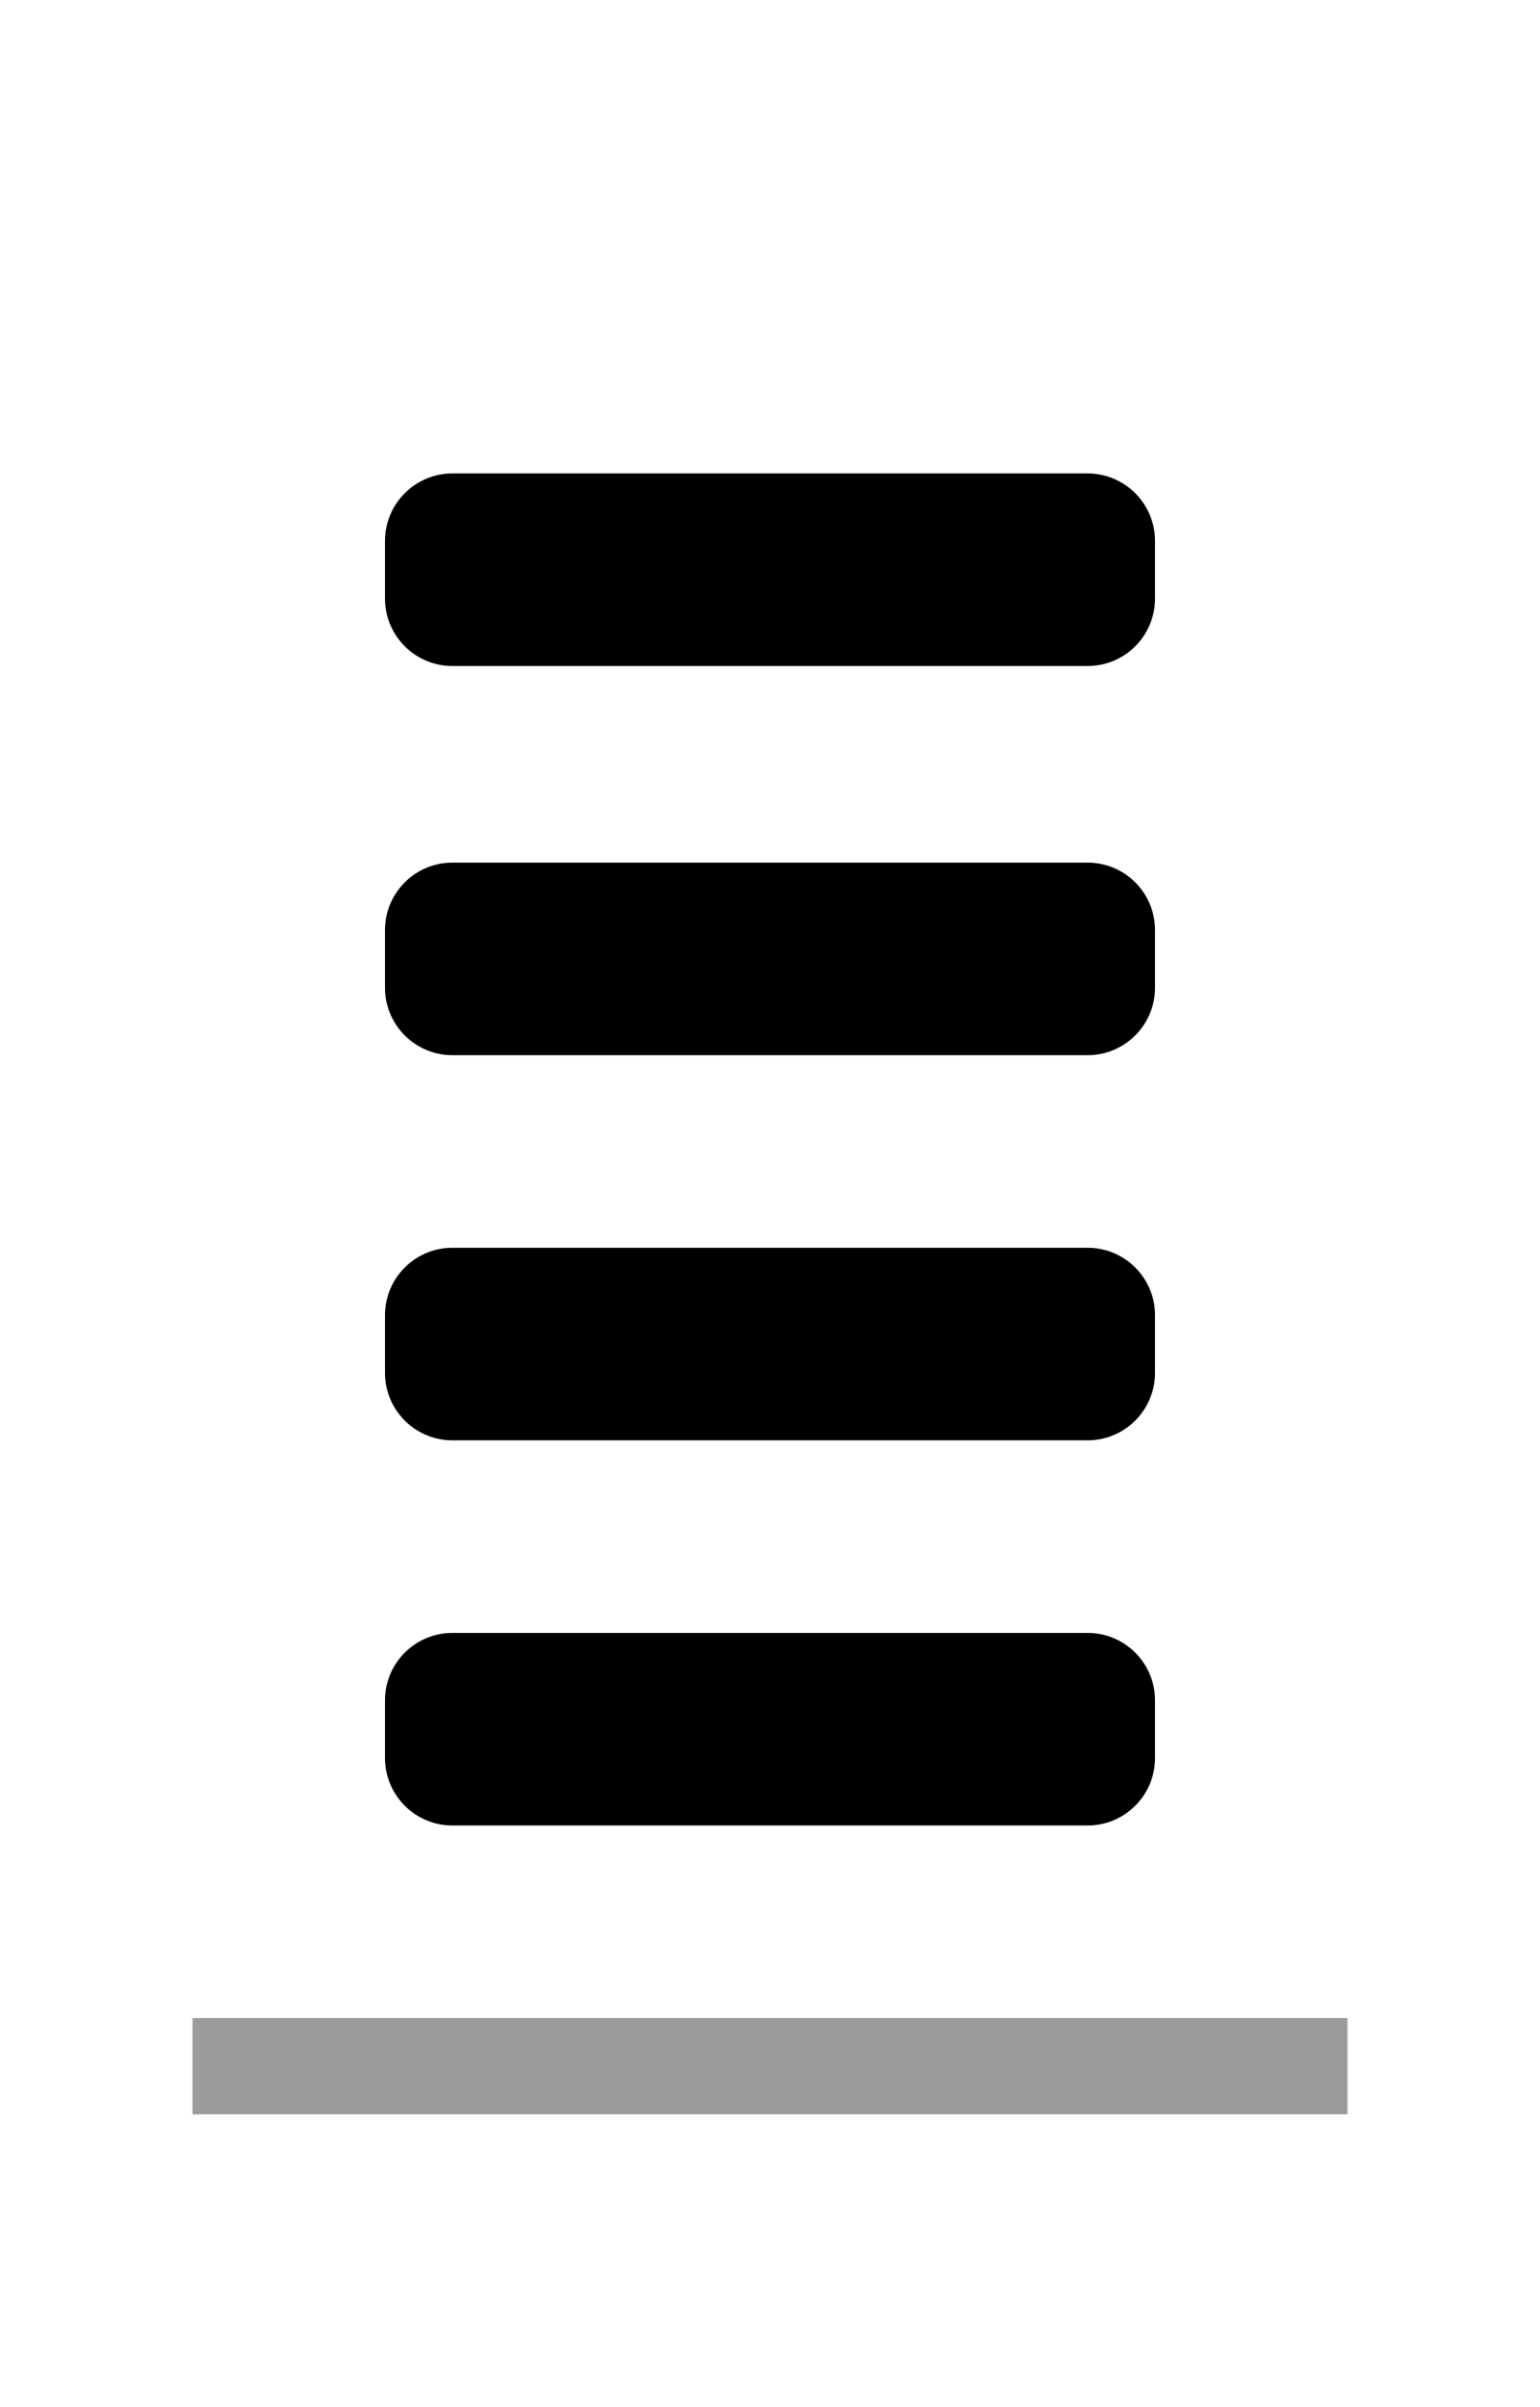 <?xml version="1.0" encoding="UTF-8" standalone="no"?><!DOCTYPE svg PUBLIC "-//W3C//DTD SVG 1.1//EN" "http://www.w3.org/Graphics/SVG/1.1/DTD/svg11.dtd"><svg width="100%" height="100%" viewBox="0 0 16 25" version="1.1" xmlns="http://www.w3.org/2000/svg" xmlns:xlink="http://www.w3.org/1999/xlink" xml:space="preserve" xmlns:serif="http://www.serif.com/" style="fill-rule:evenodd;clip-rule:evenodd;stroke-linejoin:round;stroke-miterlimit:2;"><g id="estimate-4"><path id="Rectangle" d="M16,2.959l0,20c0,1.103 -0.896,2 -2,2l-12,-0c-1.104,-0 -2,-0.897 -2,-2l0,-20c0,-1.104 0.896,-2 2,-2l12,-0c1.104,-0 2,0.896 2,2Z" style="fill:#4a4a4a;fill-opacity:0;"/><path id="Rectangle1" serif:id="Rectangle" d="M12,9.659l0,0.6c0,0.386 -0.314,0.7 -0.7,0.7l-6.6,-0c-0.386,-0 -0.7,-0.314 -0.7,-0.7l0,-0.6c0,-0.387 0.314,-0.7 0.7,-0.7l6.6,-0c0.386,-0 0.7,0.313 0.7,0.7Z"/><path id="Rectangle2" serif:id="Rectangle" d="M12,5.617l0,0.6c0,0.387 -0.314,0.7 -0.7,0.7l-6.6,0c-0.386,0 -0.7,-0.313 -0.7,-0.7l0,-0.6c0,-0.386 0.314,-0.7 0.7,-0.7l6.6,0c0.386,0 0.7,0.314 0.7,0.7Z"/><path id="Rectangle3" serif:id="Rectangle" d="M12,13.659l0,0.6c0,0.386 -0.314,0.7 -0.7,0.7l-6.6,-0c-0.386,-0 -0.7,-0.314 -0.7,-0.7l0,-0.6c0,-0.387 0.314,-0.7 0.7,-0.7l6.6,-0c0.386,-0 0.7,0.313 0.7,0.7Z"/><path id="Rectangle4" serif:id="Rectangle" d="M12,17.659l0,0.6c0,0.386 -0.314,0.7 -0.7,0.7l-6.6,-0c-0.386,-0 -0.7,-0.314 -0.7,-0.7l0,-0.6c0,-0.387 0.314,-0.7 0.7,-0.7l6.6,-0c0.386,-0 0.7,0.313 0.7,0.7Z"/><rect id="Rectangle5" serif:id="Rectangle" x="2" y="20.959" width="12" height="1" style="fill:#9b9b9b;"/></g></svg>
